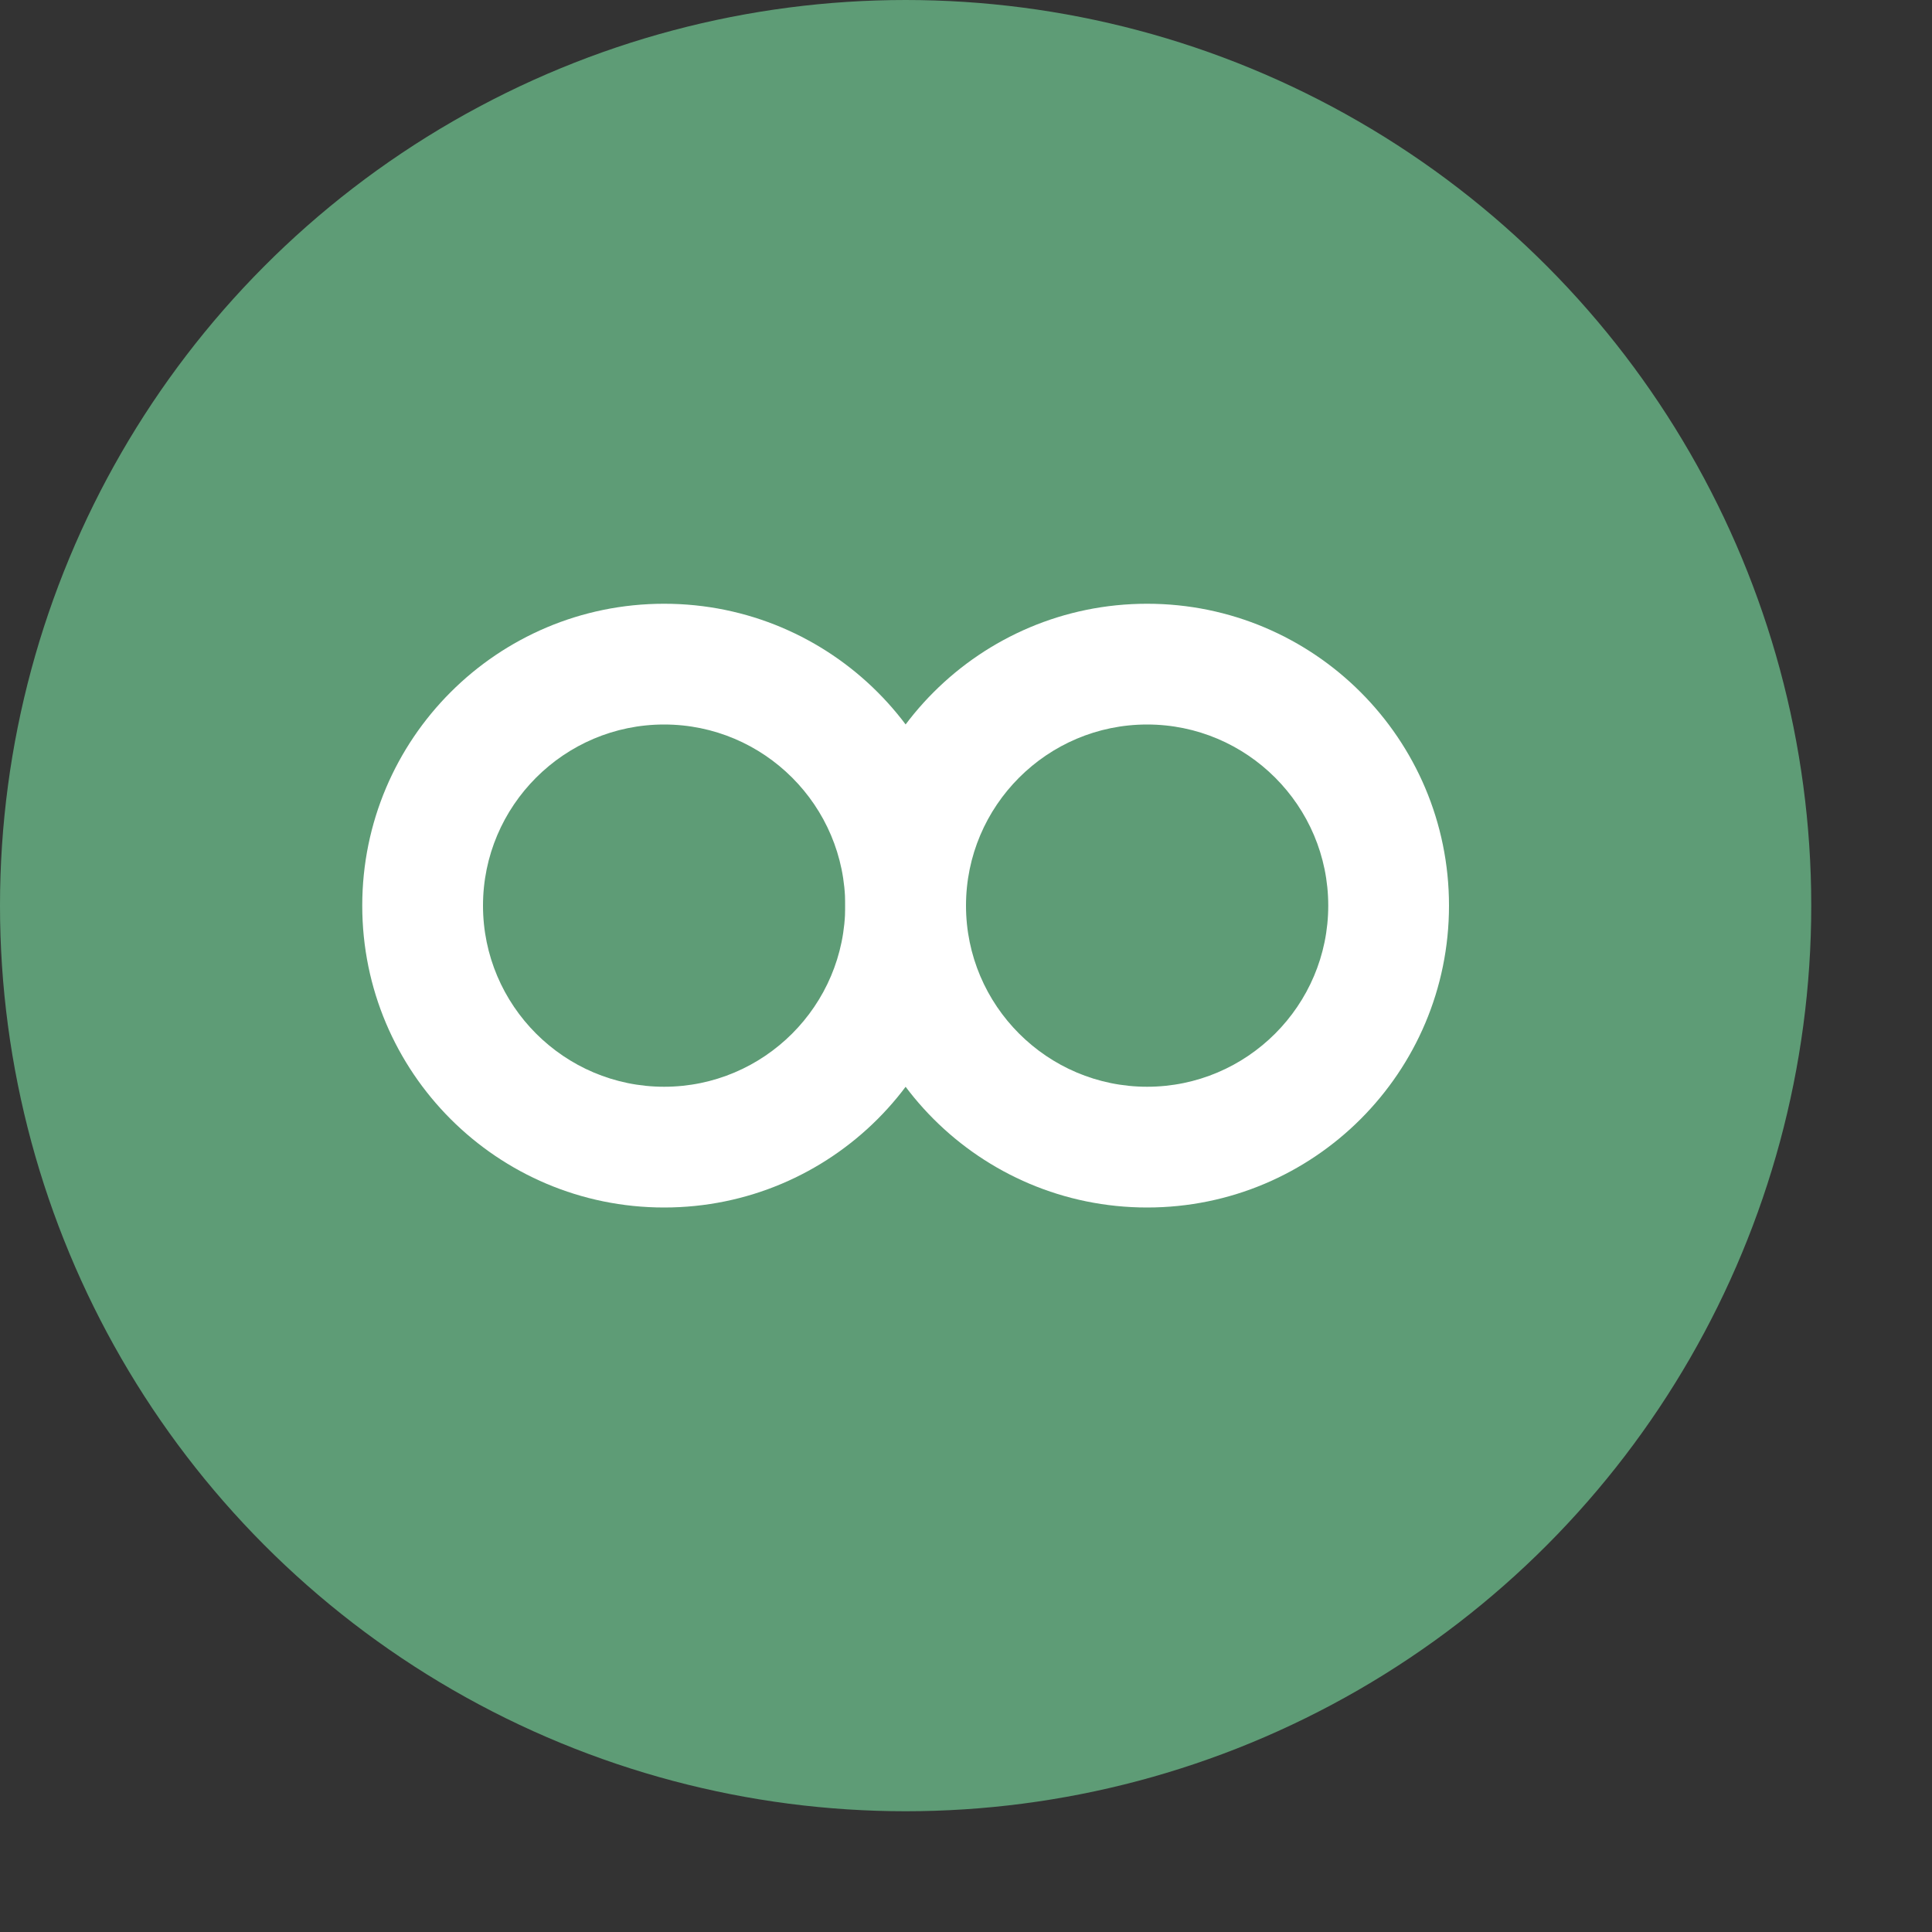 <?xml version="1.0" encoding="iso-8859-1"?><!-- Generator: Adobe Illustrator 19.2.1, SVG Export Plug-In . SVG Version: 6.00 Build 0)  --><svg xmlns="http://www.w3.org/2000/svg" xmlns:xlink="http://www.w3.org/1999/xlink" version="1.1" id="Layer_1" x="0px" y="0px" viewBox="0 0 16 16" style="enable-background:new 0 0 16 16;" xml:space="preserve" width="16" height="16">
<rect x="0" y="0" width="16" height="16" fill="#333333" stroke="none"/>
<g>
	<circle style="fill:#5E9C76;" cx="7.5" cy="7.5" r="7.5"/>
</g>
<g>
	<g>
		<path style="fill:#FFFFFF;" d="M5.5,6C6.327,6,7,6.673,7,7.5S6.327,9,5.5,9S4,8.327,4,7.5S4.673,6,5.5,6 M5.5,5    C4.119,5,3,6.119,3,7.5S4.119,10,5.5,10S8,8.881,8,7.5S6.881,5,5.5,5L5.5,5z"/>
	</g>
</g>
<g>
	<g>
		<path style="fill:#FFFFFF;" d="M9.5,6C10.327,6,11,6.673,11,7.5S10.327,9,9.5,9S8,8.327,8,7.5S8.673,6,9.5,6 M9.5,5    C8.119,5,7,6.119,7,7.5S8.119,10,9.5,10S12,8.881,12,7.5S10.881,5,9.5,5L9.5,5z"/>
	</g>
</g>
</svg>